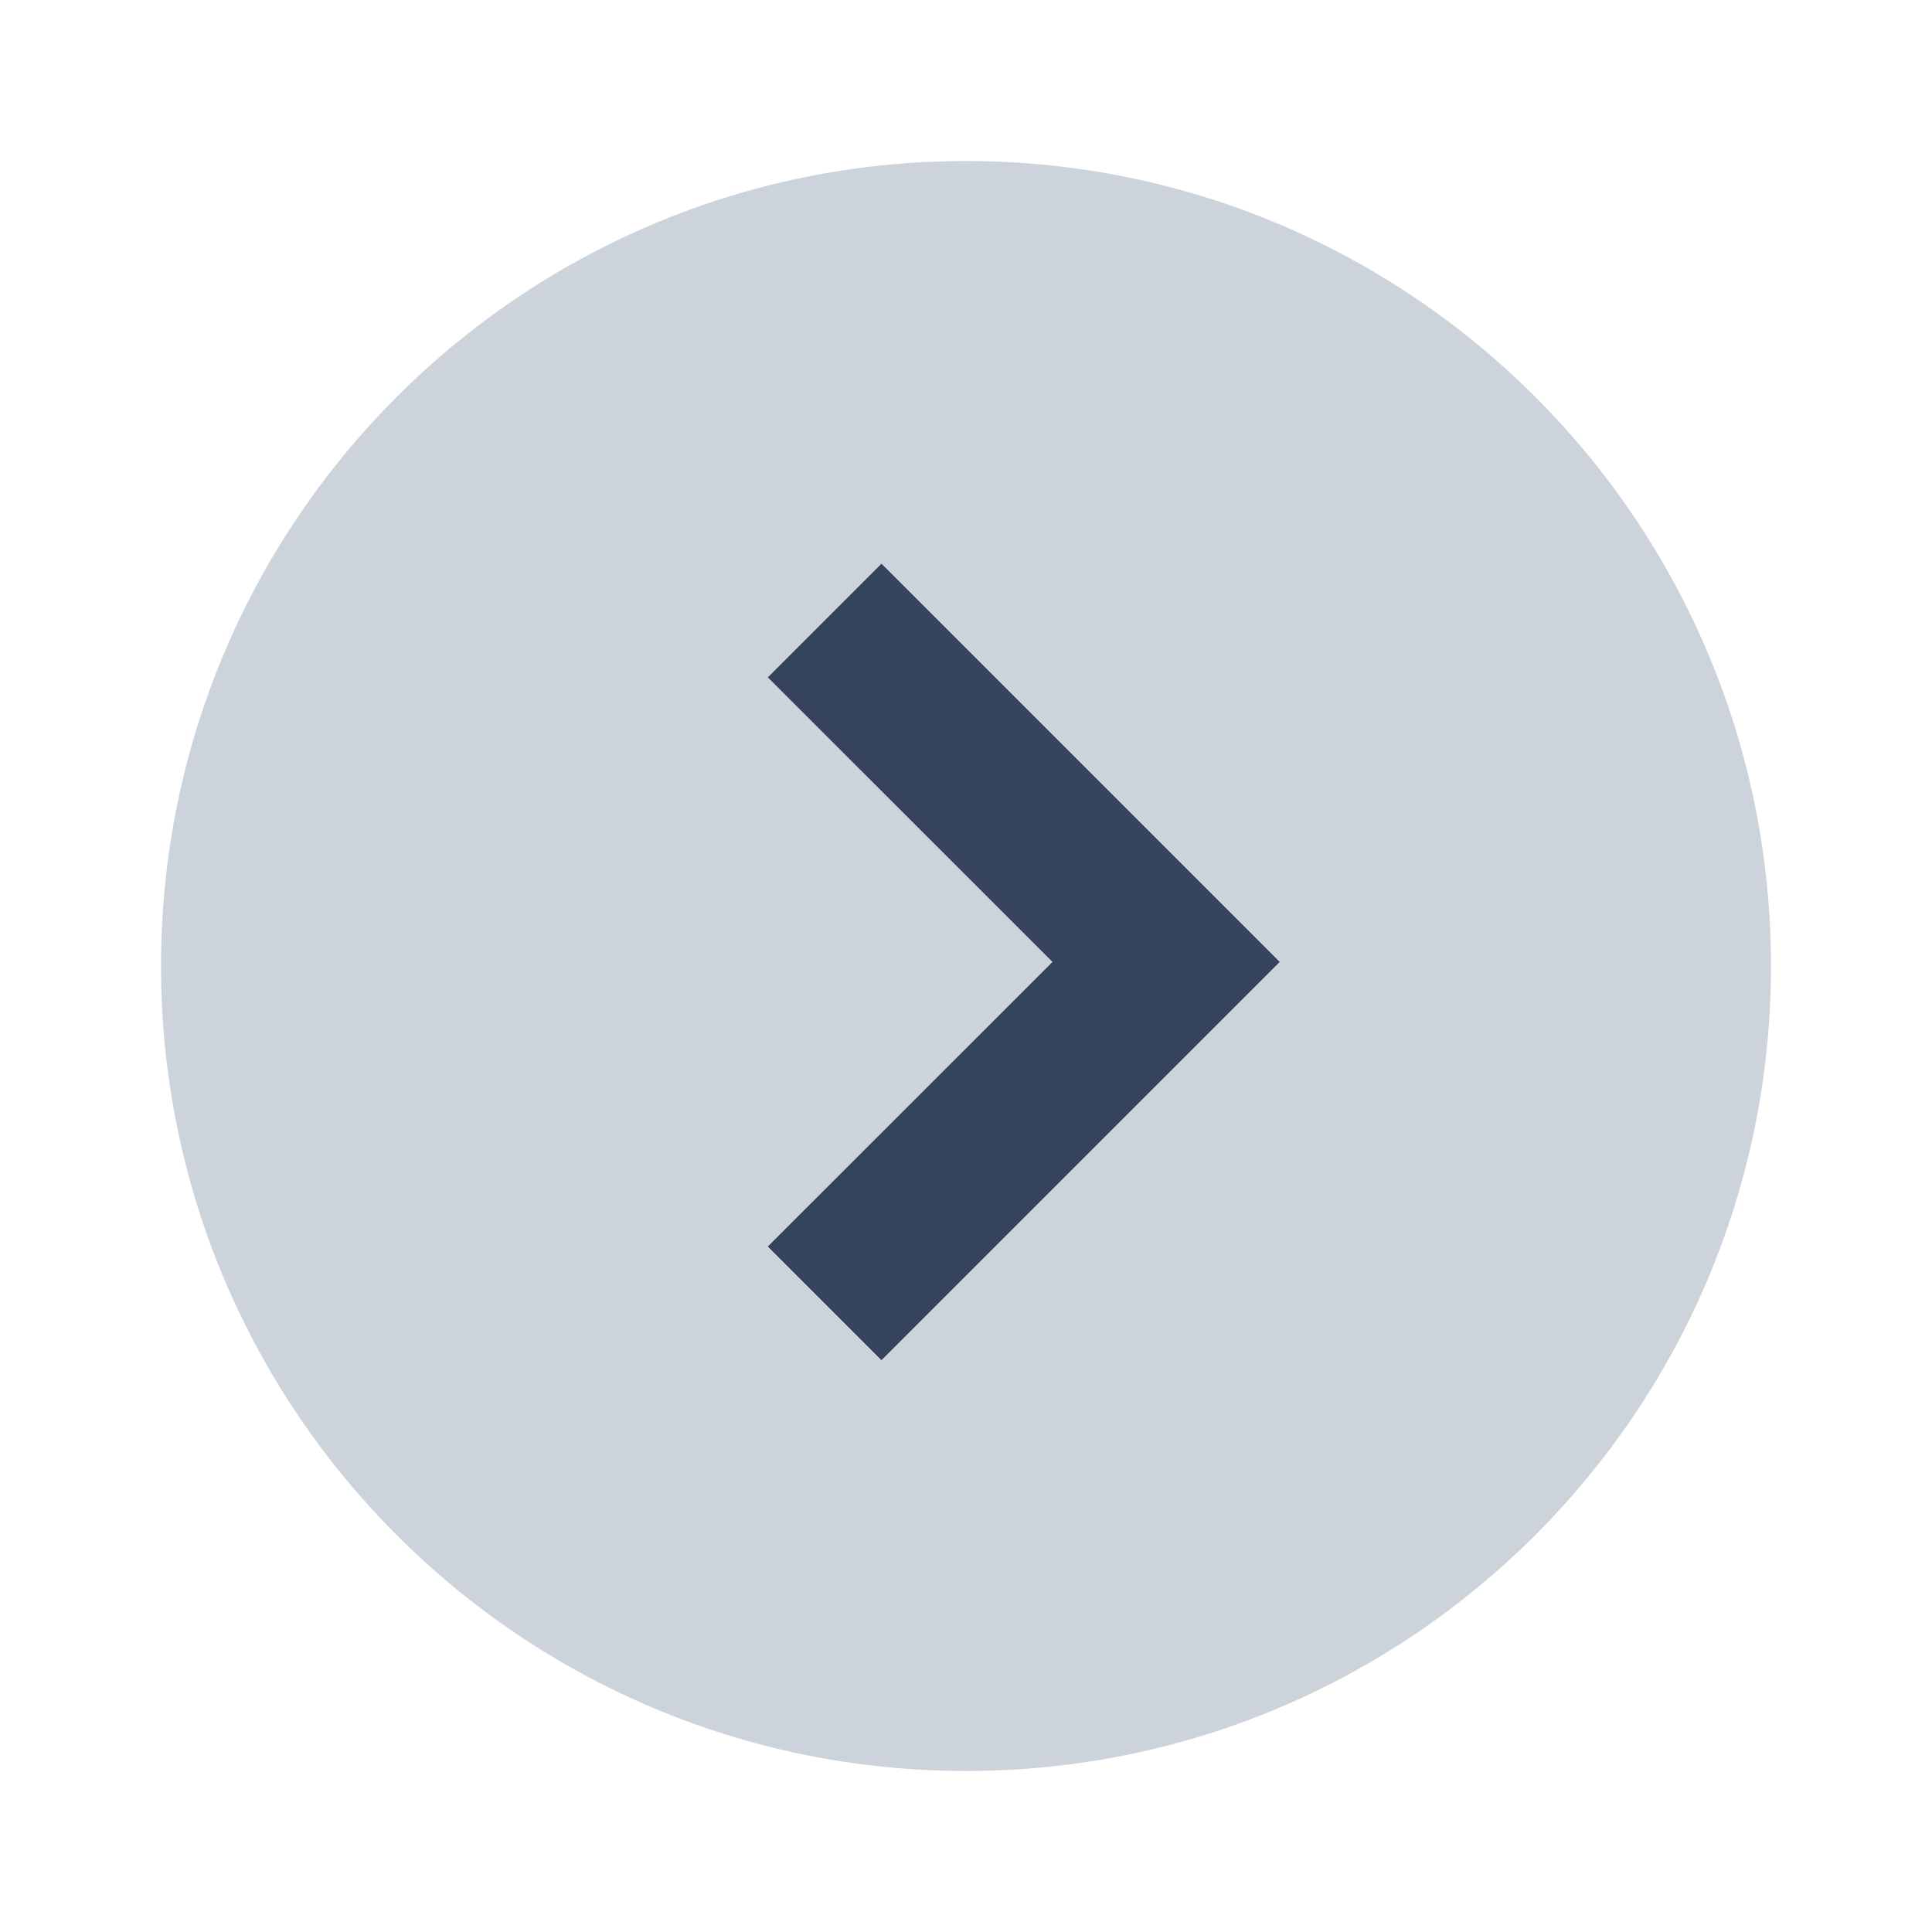 <svg width="20" height="20" viewBox="0 0 20 20" fill="none" xmlns="http://www.w3.org/2000/svg">
<path d="M9.125 5.833L7.946 7.012L10.893 9.958L7.946 12.904L9.125 14.083L13.25 9.958L9.125 5.833Z" fill="#36435C"/>
<path fill-rule="evenodd" clip-rule="evenodd" d="M10 18.333C14.602 18.333 18.333 14.602 18.333 10C18.333 5.398 14.602 1.667 10 1.667C5.398 1.667 1.667 5.398 1.667 10C1.667 14.602 5.398 18.333 10 18.333ZM7.946 7.012L9.125 5.833L13.25 9.958L9.125 14.083L7.946 12.904L10.893 9.958L7.946 7.012Z" fill="#CCD3DB"/>
</svg>
